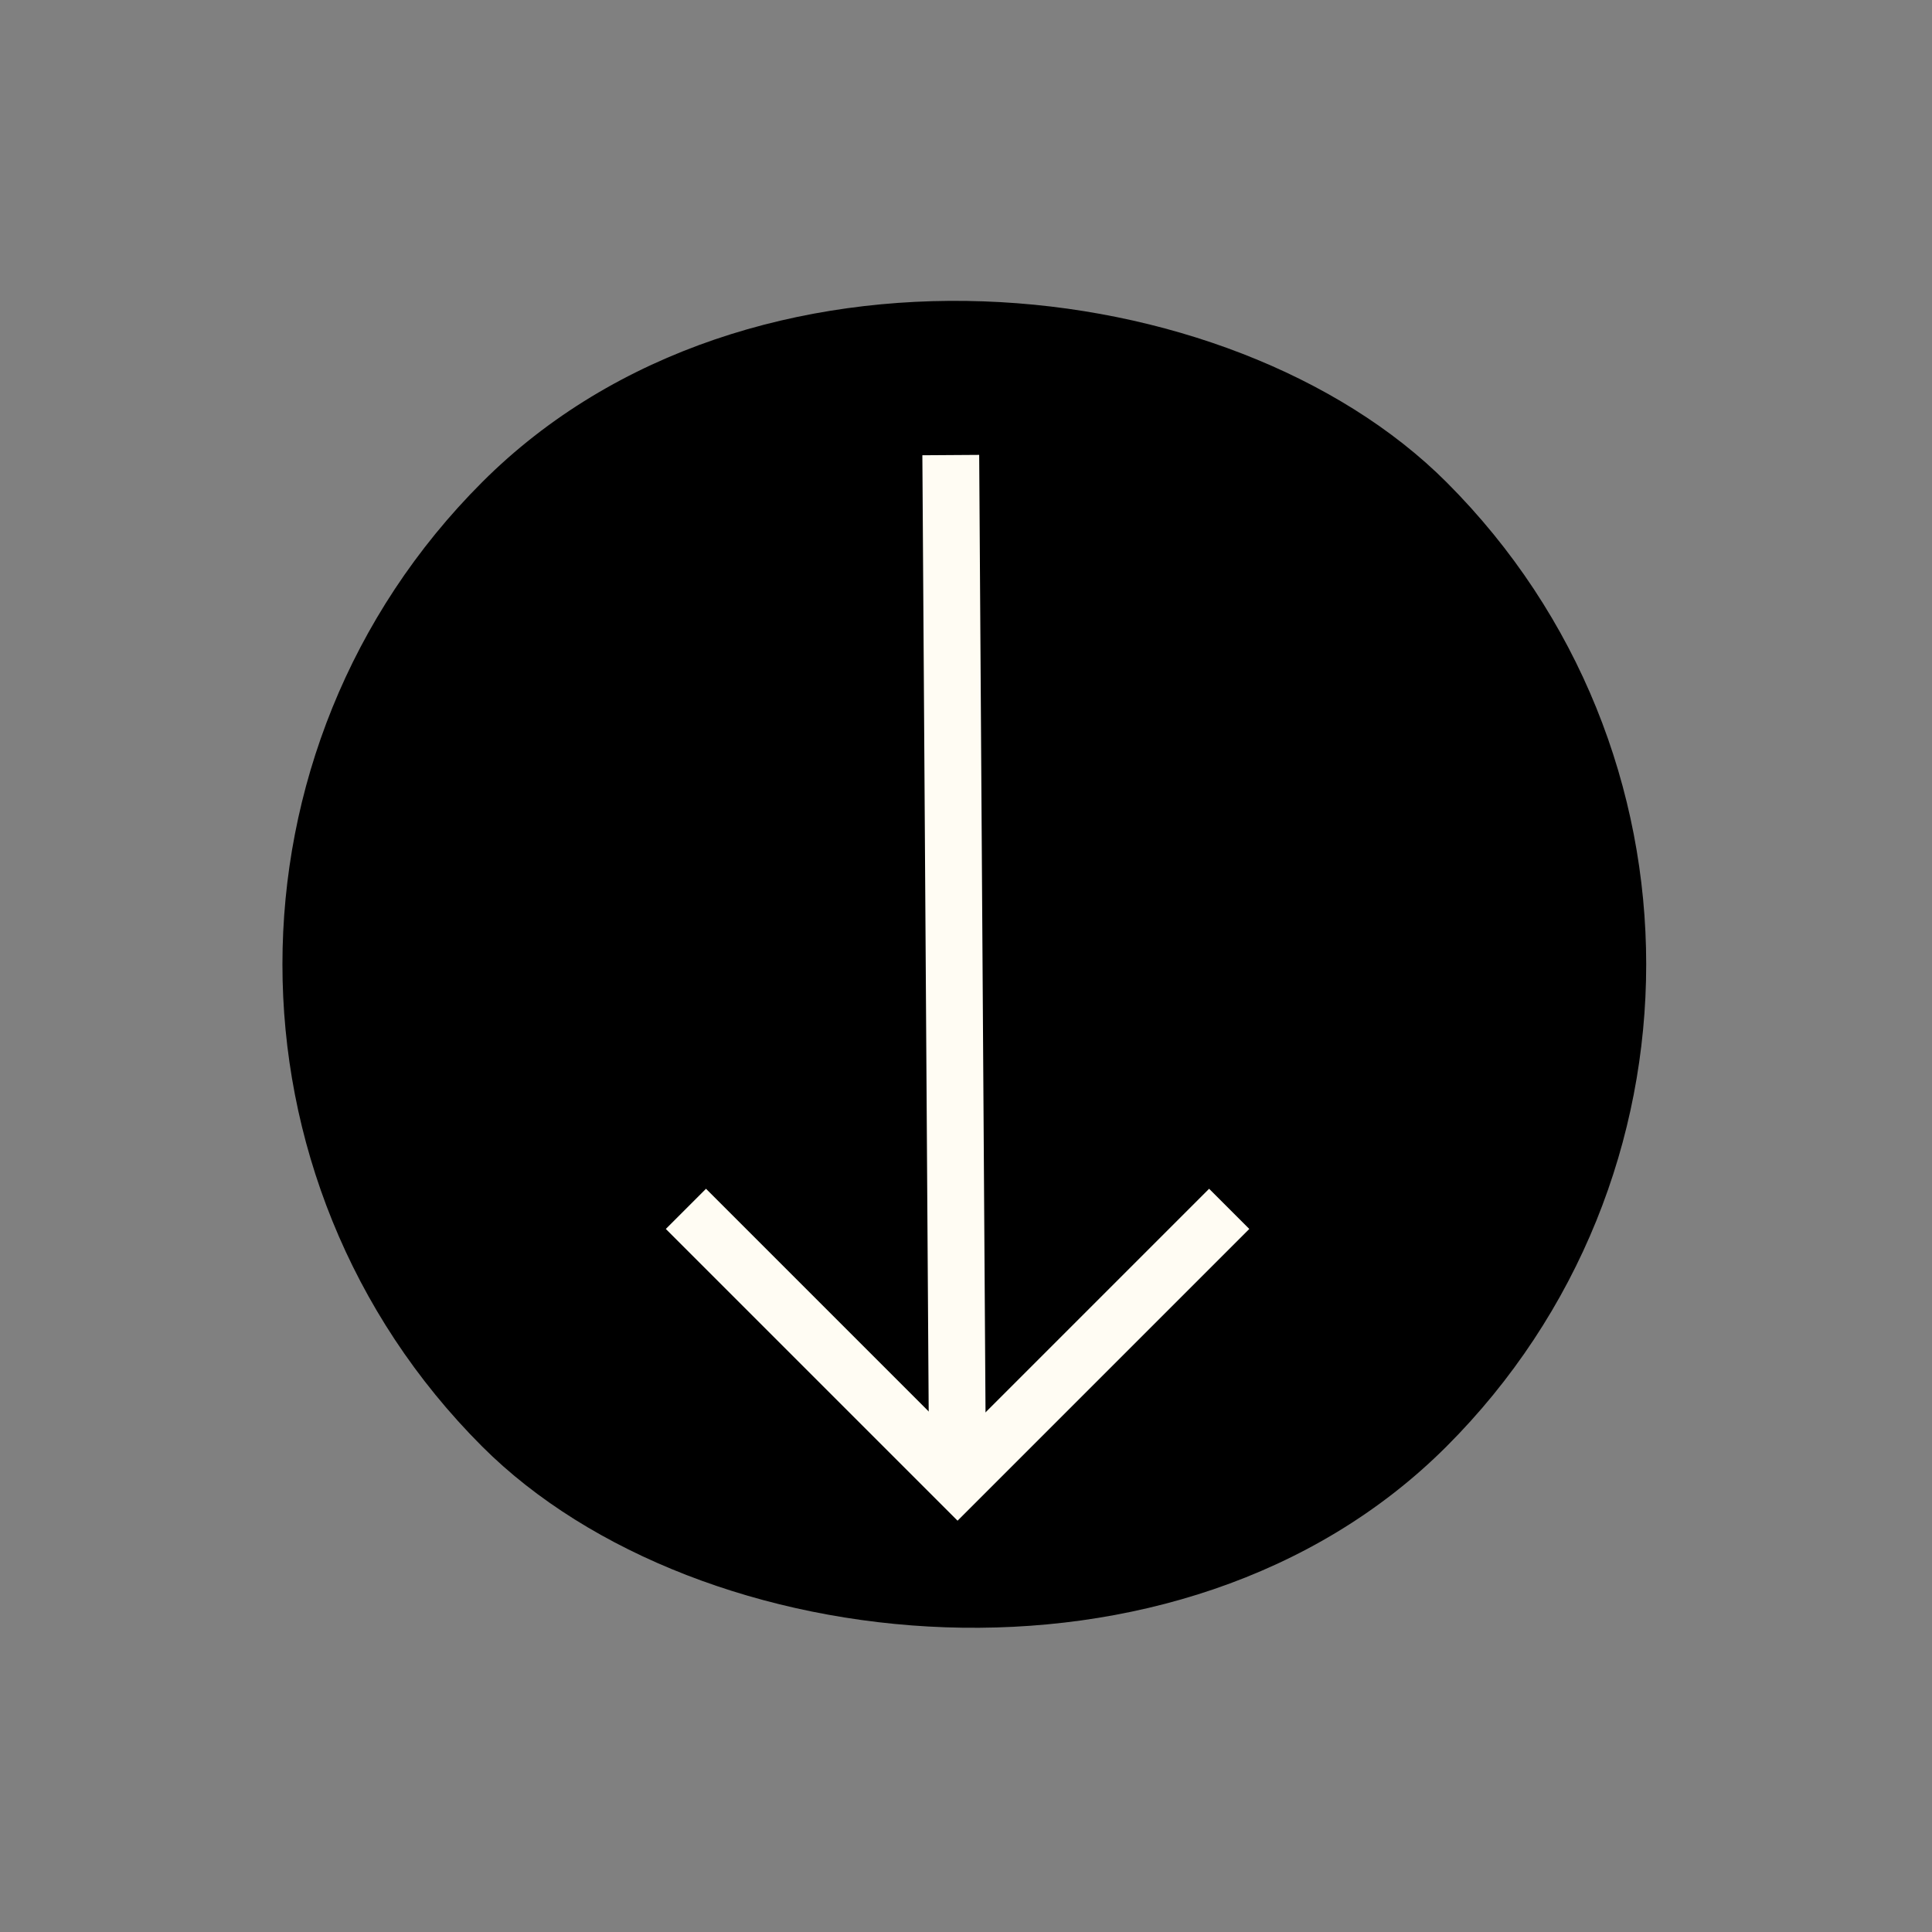 <svg width="68" height="68" viewBox="0 0 68 68" fill="none" xmlns="http://www.w3.org/2000/svg">
<rect x="0" y="0" width="68" height="68" fill="#808080" stroke="none"/>
<rect x="67.882" y="33.941" width="48" height="48" rx="24" transform="rotate(135 67.882 33.941)" fill="black"/>
<path d="M33.703 52.109L33.464 16.017" stroke="#FFFCF3" stroke-width="2"/>
<path d="M43.264 42.548L33.703 52.109L24.142 42.548" stroke="#FFFCF3" stroke-width="2"/>
</svg>
